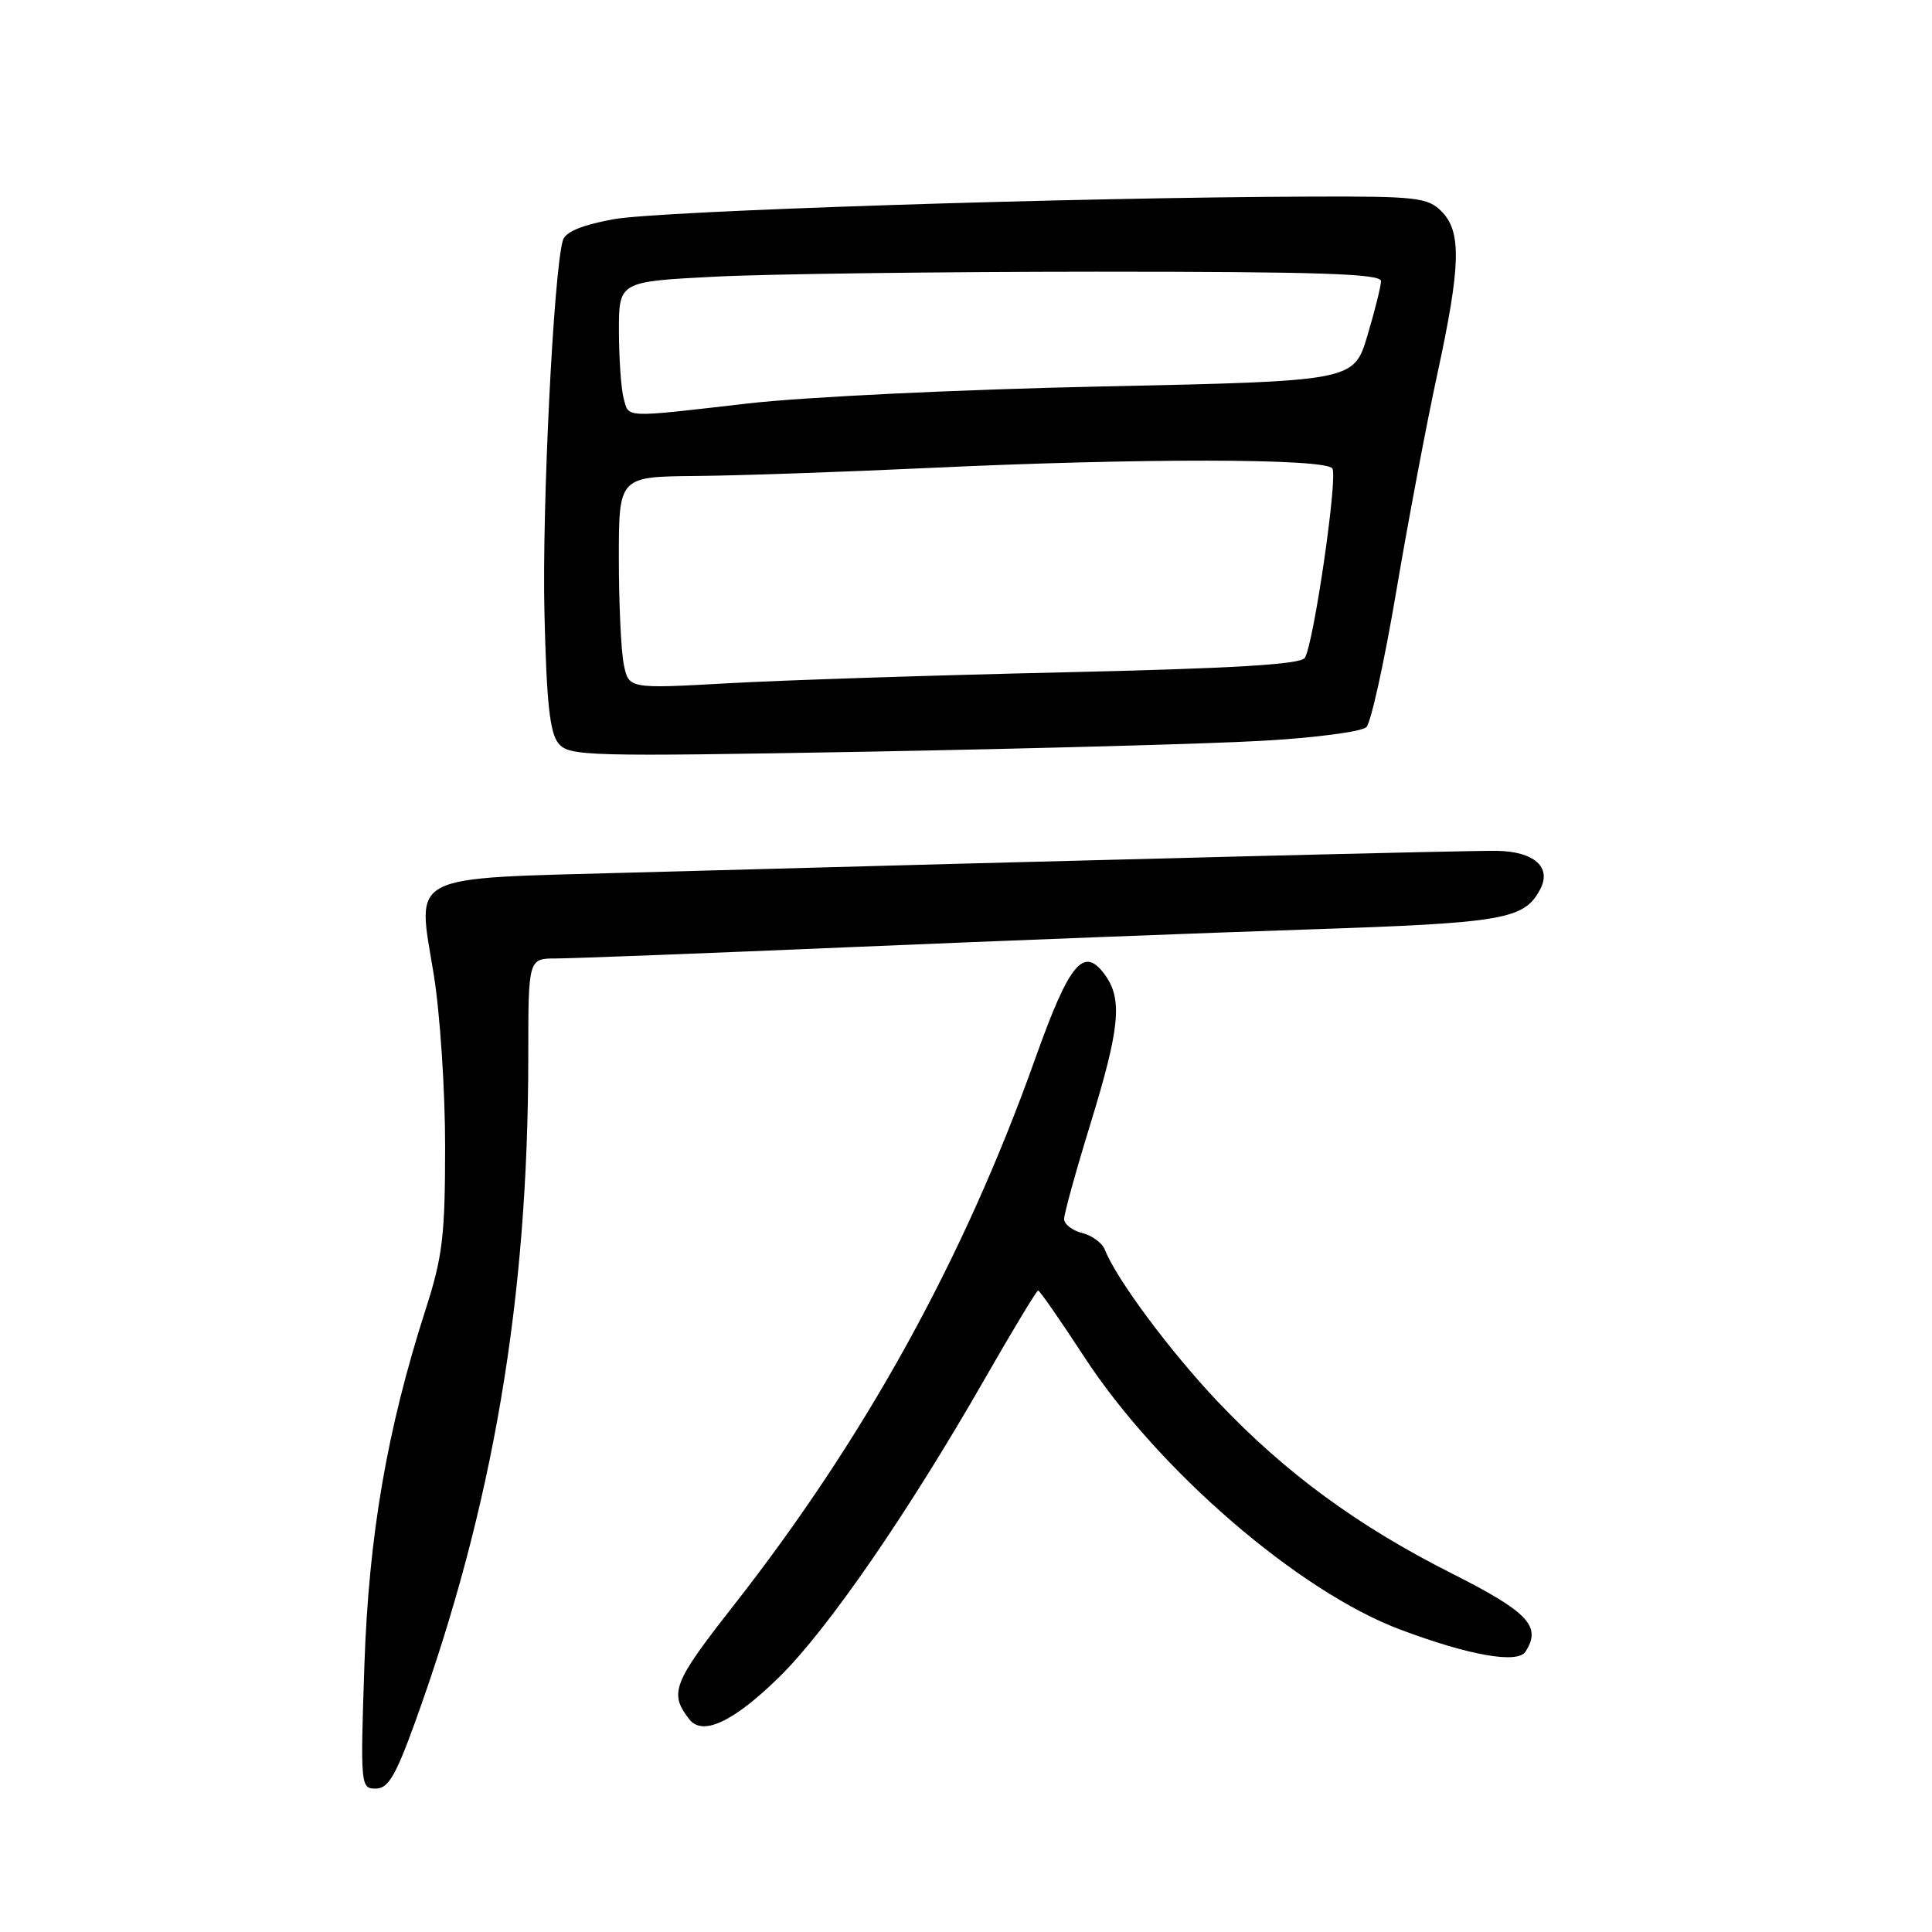 <?xml version="1.0" encoding="UTF-8" standalone="no"?>
<!DOCTYPE svg PUBLIC "-//W3C//DTD SVG 1.1//EN" "http://www.w3.org/Graphics/SVG/1.1/DTD/svg11.dtd" >
<svg xmlns="http://www.w3.org/2000/svg" xmlns:xlink="http://www.w3.org/1999/xlink" version="1.1" viewBox="0 0 256 256">
 <g >
 <path fill="currentColor"
d=" M 54.98 228.25 C 65.32 199.70 70.00 172.19 70.00 139.95 C 70.00 127.00 70.00 127.00 73.72 127.00 C 75.76 127.00 93.42 126.32 112.97 125.49 C 132.51 124.66 159.76 123.61 173.52 123.15 C 199.31 122.29 201.95 121.83 204.07 117.86 C 205.64 114.93 203.31 112.83 198.37 112.74 C 194.85 112.68 147.57 113.87 83.77 115.62 C 53.55 116.46 55.27 115.57 57.47 129.11 C 58.31 134.27 58.99 144.57 58.98 152.00 C 58.98 163.74 58.64 166.54 56.40 173.50 C 51.27 189.48 48.86 203.49 48.28 220.75 C 47.75 236.61 47.79 237.00 49.78 237.00 C 51.43 237.00 52.41 235.35 54.98 228.25 Z  M 103.28 222.19 C 109.70 215.88 120.36 200.40 130.52 182.65 C 134.19 176.24 137.36 171.00 137.56 171.00 C 137.76 171.00 140.50 174.94 143.64 179.75 C 153.45 194.81 172.11 210.91 185.60 215.95 C 194.73 219.37 201.08 220.48 202.13 218.86 C 204.30 215.51 202.52 213.61 192.41 208.51 C 179.91 202.21 170.31 195.17 161.38 185.75 C 155.04 179.07 147.86 169.39 146.39 165.57 C 146.05 164.70 144.70 163.71 143.39 163.38 C 142.08 163.05 141.00 162.21 141.00 161.52 C 141.00 160.83 142.57 155.14 144.50 148.88 C 148.35 136.35 148.74 132.51 146.51 129.31 C 143.63 125.21 141.75 127.43 137.16 140.31 C 127.72 166.79 114.64 190.50 97.15 212.81 C 89.15 223.01 88.64 224.34 91.33 227.81 C 93.10 230.09 97.22 228.14 103.28 222.19 Z  M 167.23 98.16 C 174.23 97.77 180.45 96.95 181.05 96.35 C 181.66 95.74 183.44 87.66 185.01 78.37 C 186.58 69.09 189.02 56.18 190.43 49.67 C 193.57 35.20 193.69 30.69 191.00 28.00 C 189.17 26.17 187.70 26.00 173.75 26.05 C 142.32 26.15 87.28 27.94 81.29 29.05 C 77.06 29.83 74.91 30.73 74.58 31.85 C 73.36 36.00 71.81 67.17 72.14 81.17 C 72.42 93.09 72.85 97.11 74.00 98.50 C 75.42 100.21 77.62 100.27 115.00 99.60 C 136.72 99.20 160.23 98.56 167.23 98.16 Z  M 82.65 88.01 C 82.29 86.22 82.00 79.89 82.00 73.96 C 82.00 63.16 82.00 63.16 92.25 63.07 C 97.89 63.02 111.72 62.54 123.00 62.01 C 151.04 60.69 175.71 60.72 176.55 62.08 C 177.28 63.27 174.08 85.25 172.90 87.17 C 172.36 88.04 163.45 88.57 140.83 89.09 C 123.60 89.48 103.61 90.13 96.40 90.54 C 83.30 91.27 83.30 91.27 82.65 88.01 Z  M 82.63 52.75 C 82.30 51.51 82.02 47.53 82.01 43.90 C 82.00 37.31 82.00 37.31 94.75 36.66 C 101.76 36.30 124.49 36.01 145.25 36.00 C 174.79 36.00 183.00 36.27 182.99 37.25 C 182.98 37.94 182.17 41.20 181.18 44.50 C 179.38 50.50 179.38 50.50 145.94 51.21 C 127.39 51.60 106.54 52.60 99.11 53.46 C 82.39 55.38 83.35 55.42 82.63 52.75 Z "/>
</g>
</svg>